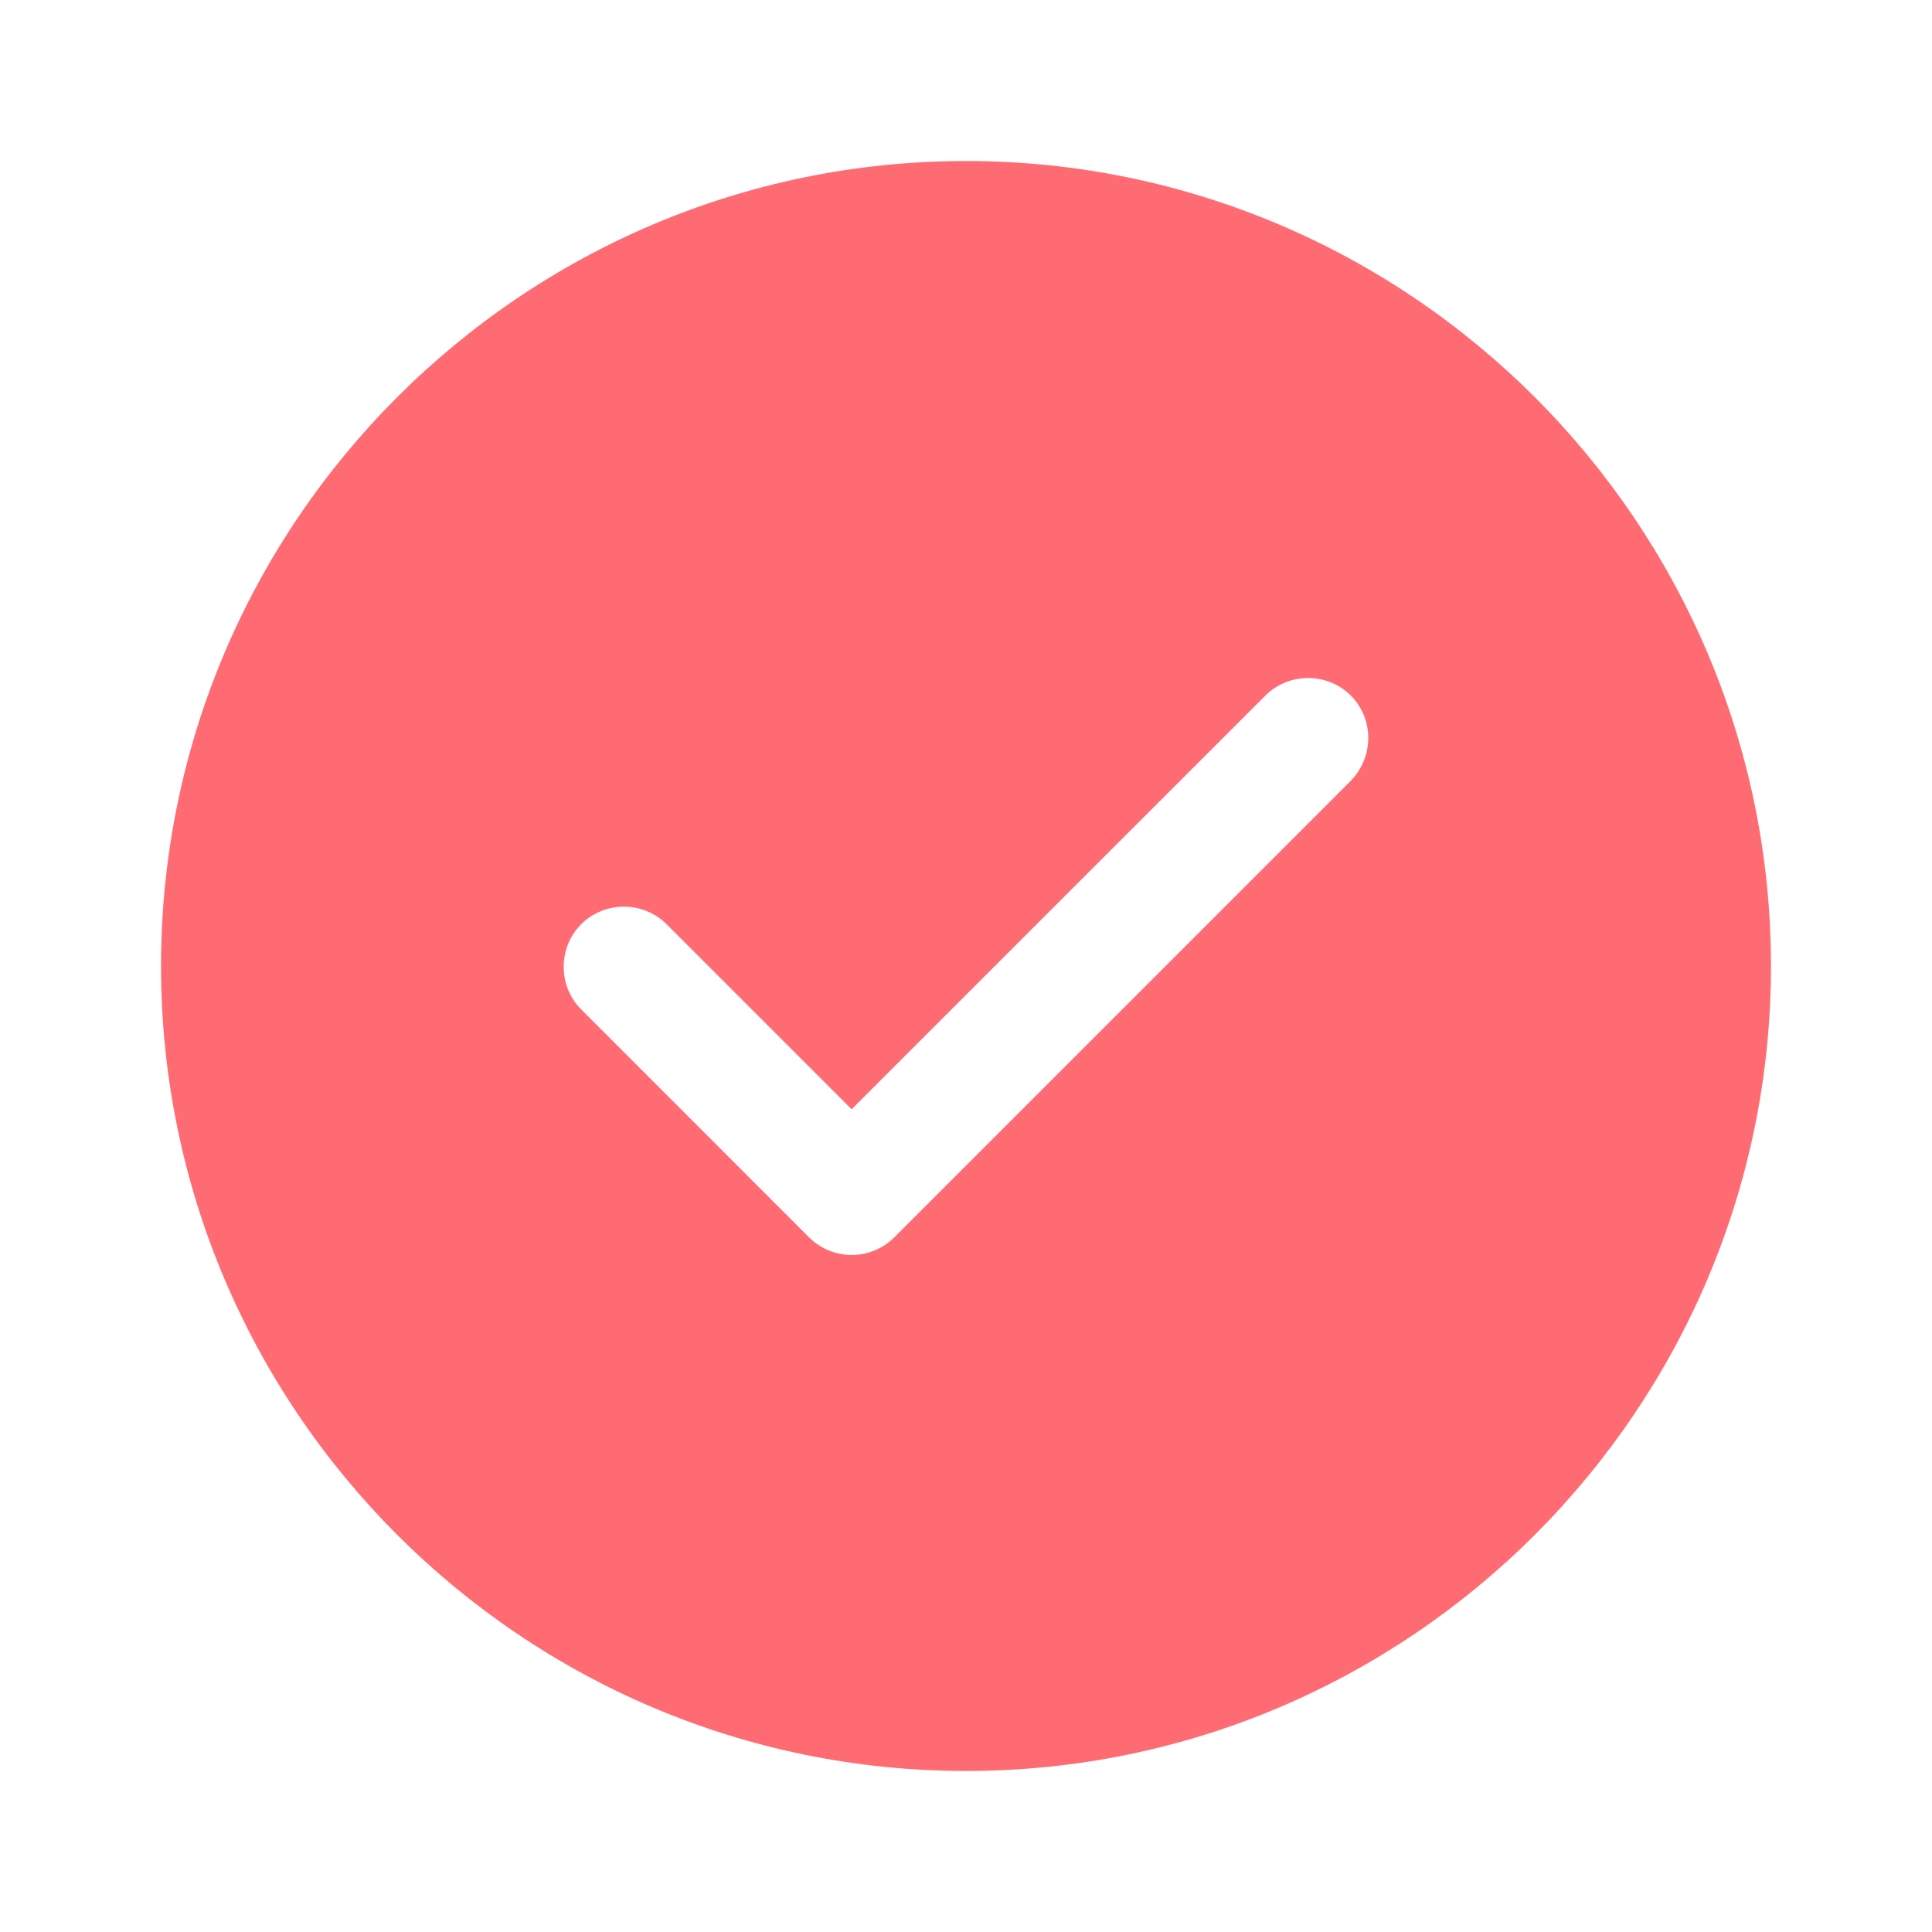 <svg width="26" height="26" viewBox="0 0 26 26" fill="none" xmlns="http://www.w3.org/2000/svg">
<path d="M13 2.167C7.031 2.167 2.167 7.031 2.167 13C2.167 18.969 7.031 23.833 13 23.833C18.969 23.833 23.833 18.969 23.833 13C23.833 7.031 18.969 2.167 13 2.167ZM18.178 10.508L12.036 16.651C11.884 16.802 11.678 16.889 11.461 16.889C11.245 16.889 11.039 16.802 10.887 16.651L7.822 13.585C7.507 13.271 7.507 12.751 7.822 12.437C8.136 12.123 8.656 12.123 8.97 12.437L11.461 14.928L17.03 9.36C17.344 9.046 17.864 9.046 18.178 9.36C18.492 9.674 18.492 10.183 18.178 10.508Z" fill="#FF6B72"/>
</svg>
